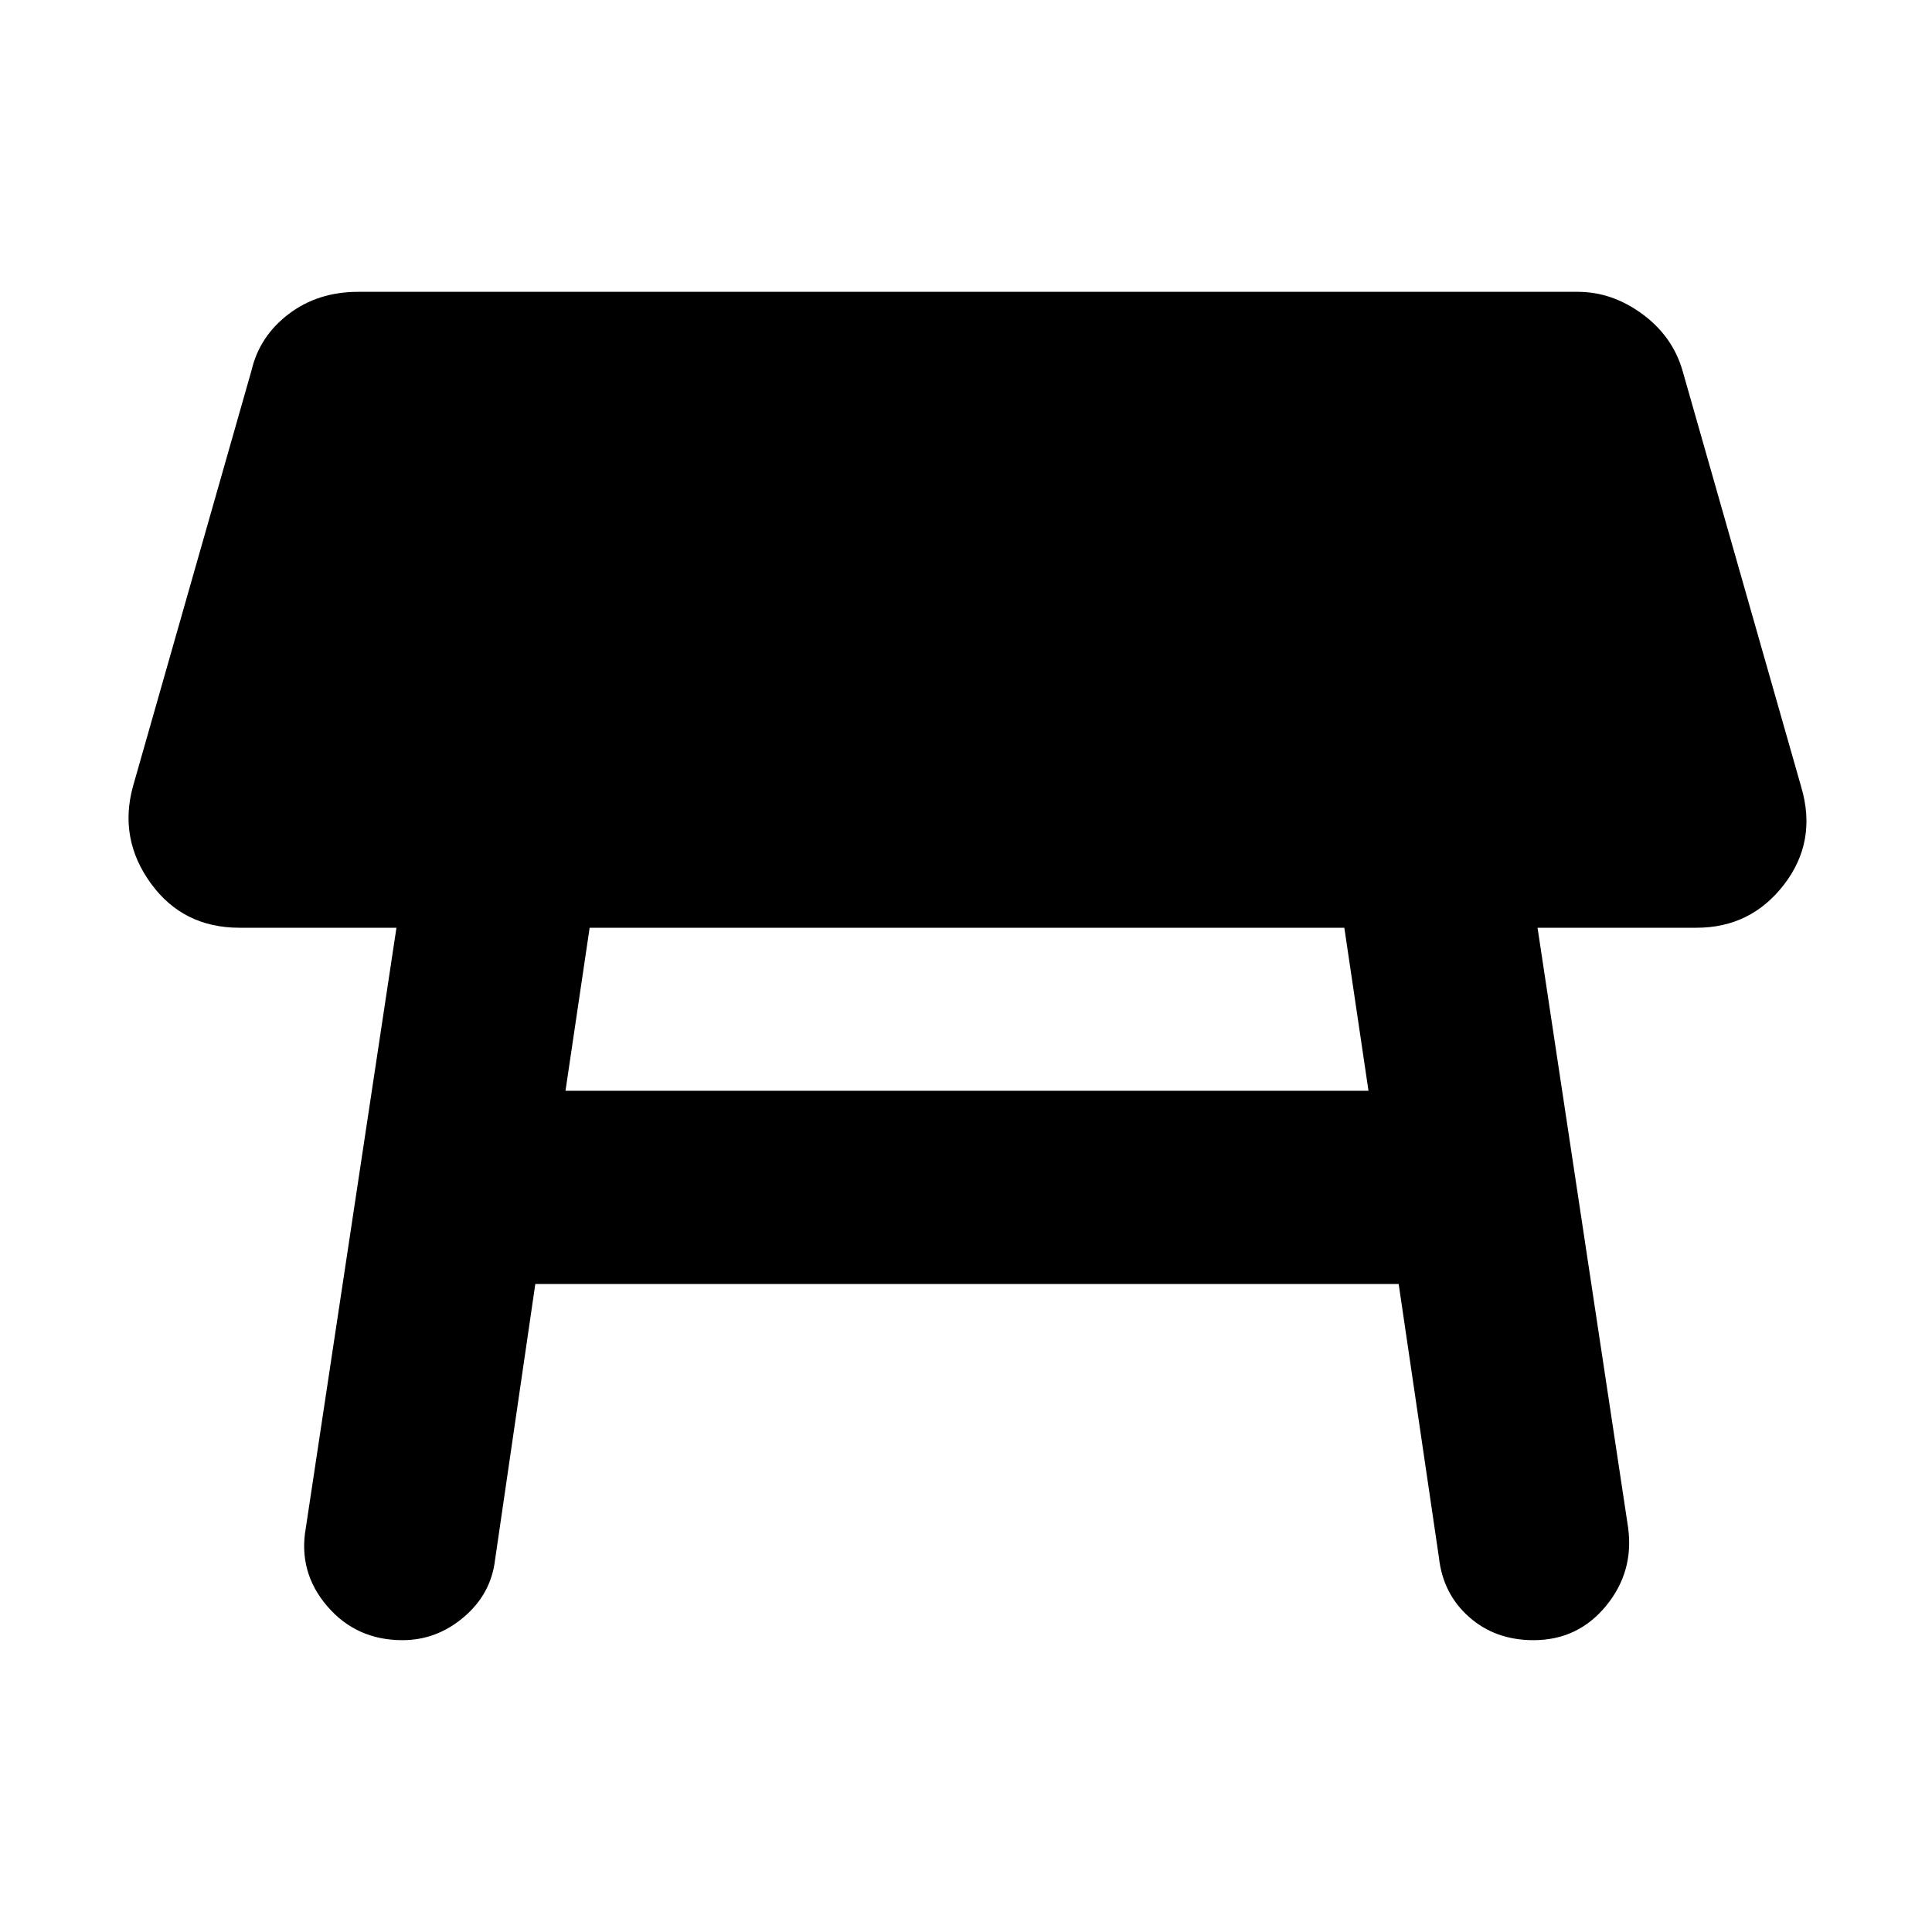 <svg xmlns="http://www.w3.org/2000/svg" height="40" width="40"><path d="M11.708 22.583H28.333L27.833 19.208H12.208ZM8.333 33.958Q7.375 33.958 6.771 33.25Q6.167 32.542 6.333 31.625L8.208 19.208H4.958Q3.792 19.208 3.125 18.292Q2.458 17.375 2.75 16.292L5.208 7.667Q5.375 6.958 5.979 6.5Q6.583 6.042 7.417 6.042H32.667Q33.375 6.042 34 6.5Q34.625 6.958 34.833 7.667L37.292 16.292Q37.625 17.417 36.938 18.312Q36.25 19.208 35.125 19.208H31.833L33.708 31.625Q33.833 32.542 33.25 33.25Q32.667 33.958 31.75 33.958Q30.958 33.958 30.417 33.479Q29.875 33 29.792 32.25L28.958 26.583H11.083L10.25 32.292Q10.167 33 9.604 33.479Q9.042 33.958 8.333 33.958Z"/></svg>